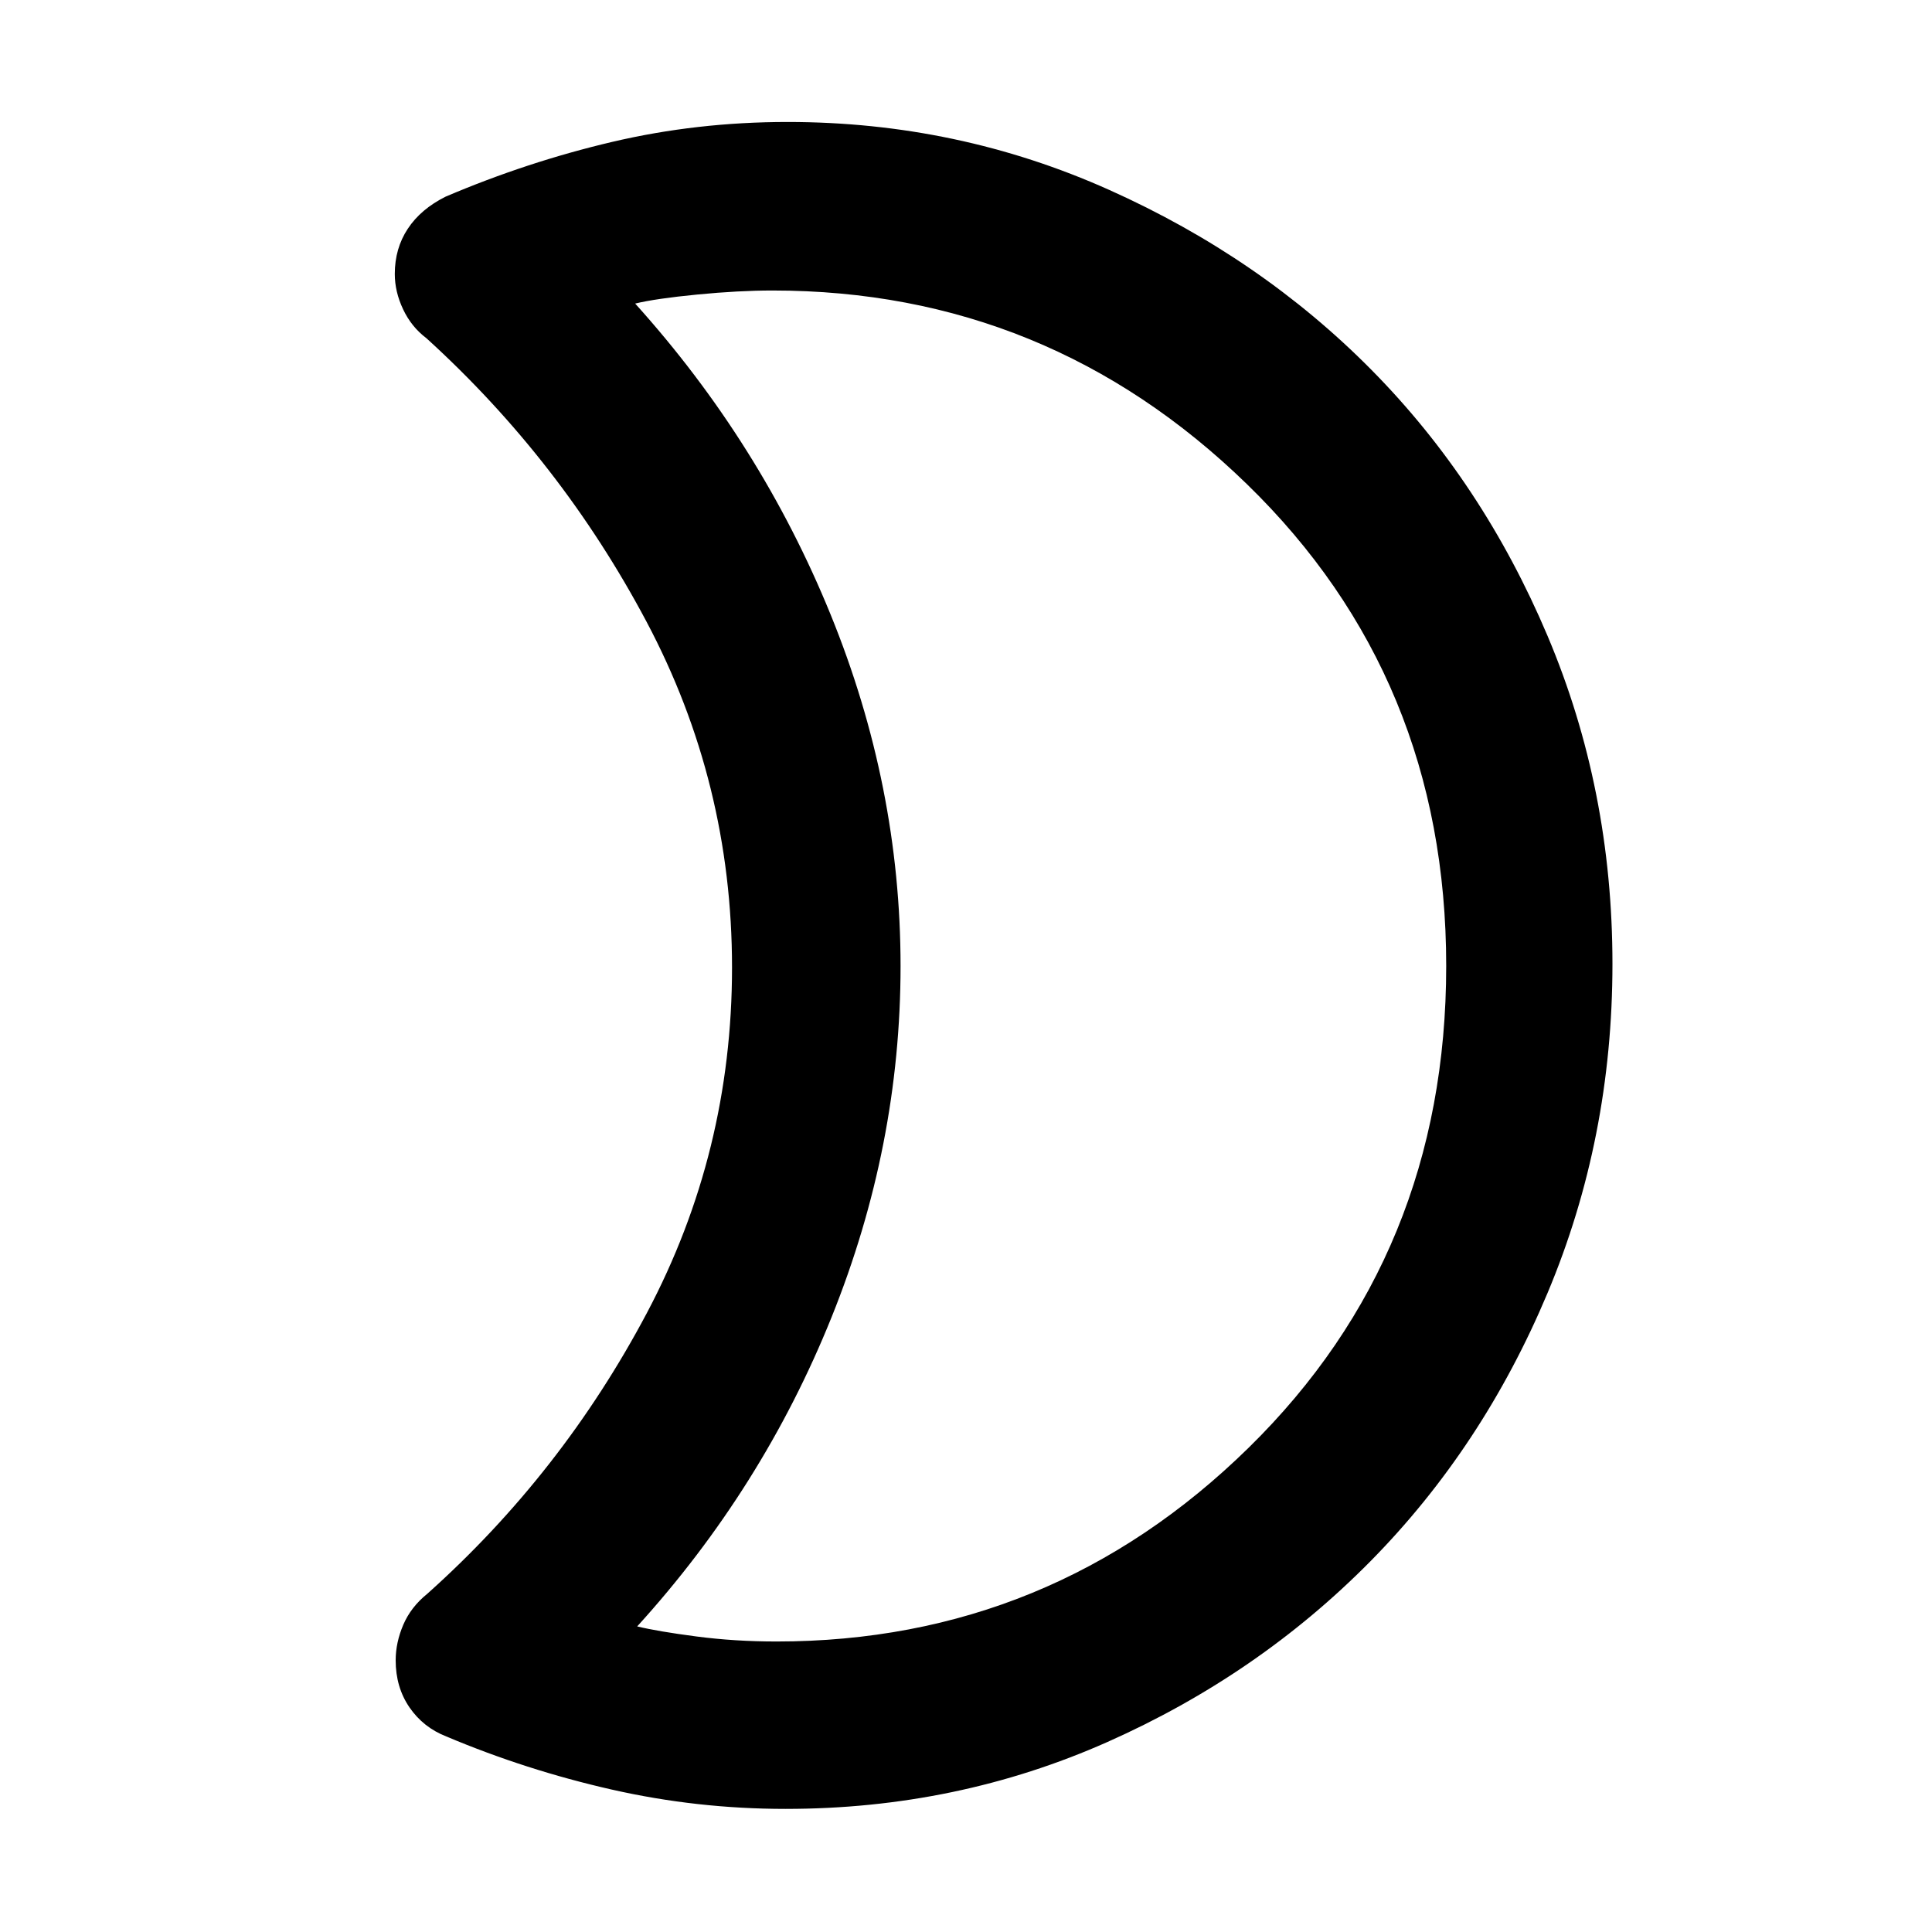 <svg xmlns="http://www.w3.org/2000/svg" height="48" viewBox="0 -960 960 960" width="48"><path d="M385.81-144.35q136.44 0 234.62-96.27 98.18-96.28 98.18-239.41 0-143.14-99-239.38-99-96.24-235.71-96.24-16.78 0-37.4 2-20.61 2-30.89 4.49 62.3 69.12 97.09 154.47 34.78 85.36 34.78 174.71 0 89.36-34.28 174.49-34.29 85.14-96.59 153.65 10.28 2.49 29.41 4.99 19.13 2.5 39.79 2.5Zm4.58 83.18q-44.13 0-86.54-9.63-42.42-9.63-82.03-26.34-11.5-4.49-18.36-14.48-6.85-10-6.85-23.39 0-8.83 3.78-17.65 3.78-8.82 11.91-15.38 66.91-59.82 109.17-139.63 42.27-79.81 42.27-171.57 0-91.76-42.48-171.83-42.49-80.06-109.39-140.89-7.45-5.61-11.57-14.35-4.13-8.74-4.13-17.56 0-12.68 6.46-22.47 6.47-9.8 18.8-15.95 40.57-17.28 82.7-27.19t87.26-9.91q84.44 0 159.72 33.73 75.29 33.72 130.44 89.53 55.15 55.8 87.41 132.08 32.26 76.28 32.26 163.01 0 86.73-32.26 163.55-32.26 76.82-88.03 133.31-55.78 56.49-130.61 89.75-74.84 33.26-159.93 33.26ZM447.48-479Z"/></svg>